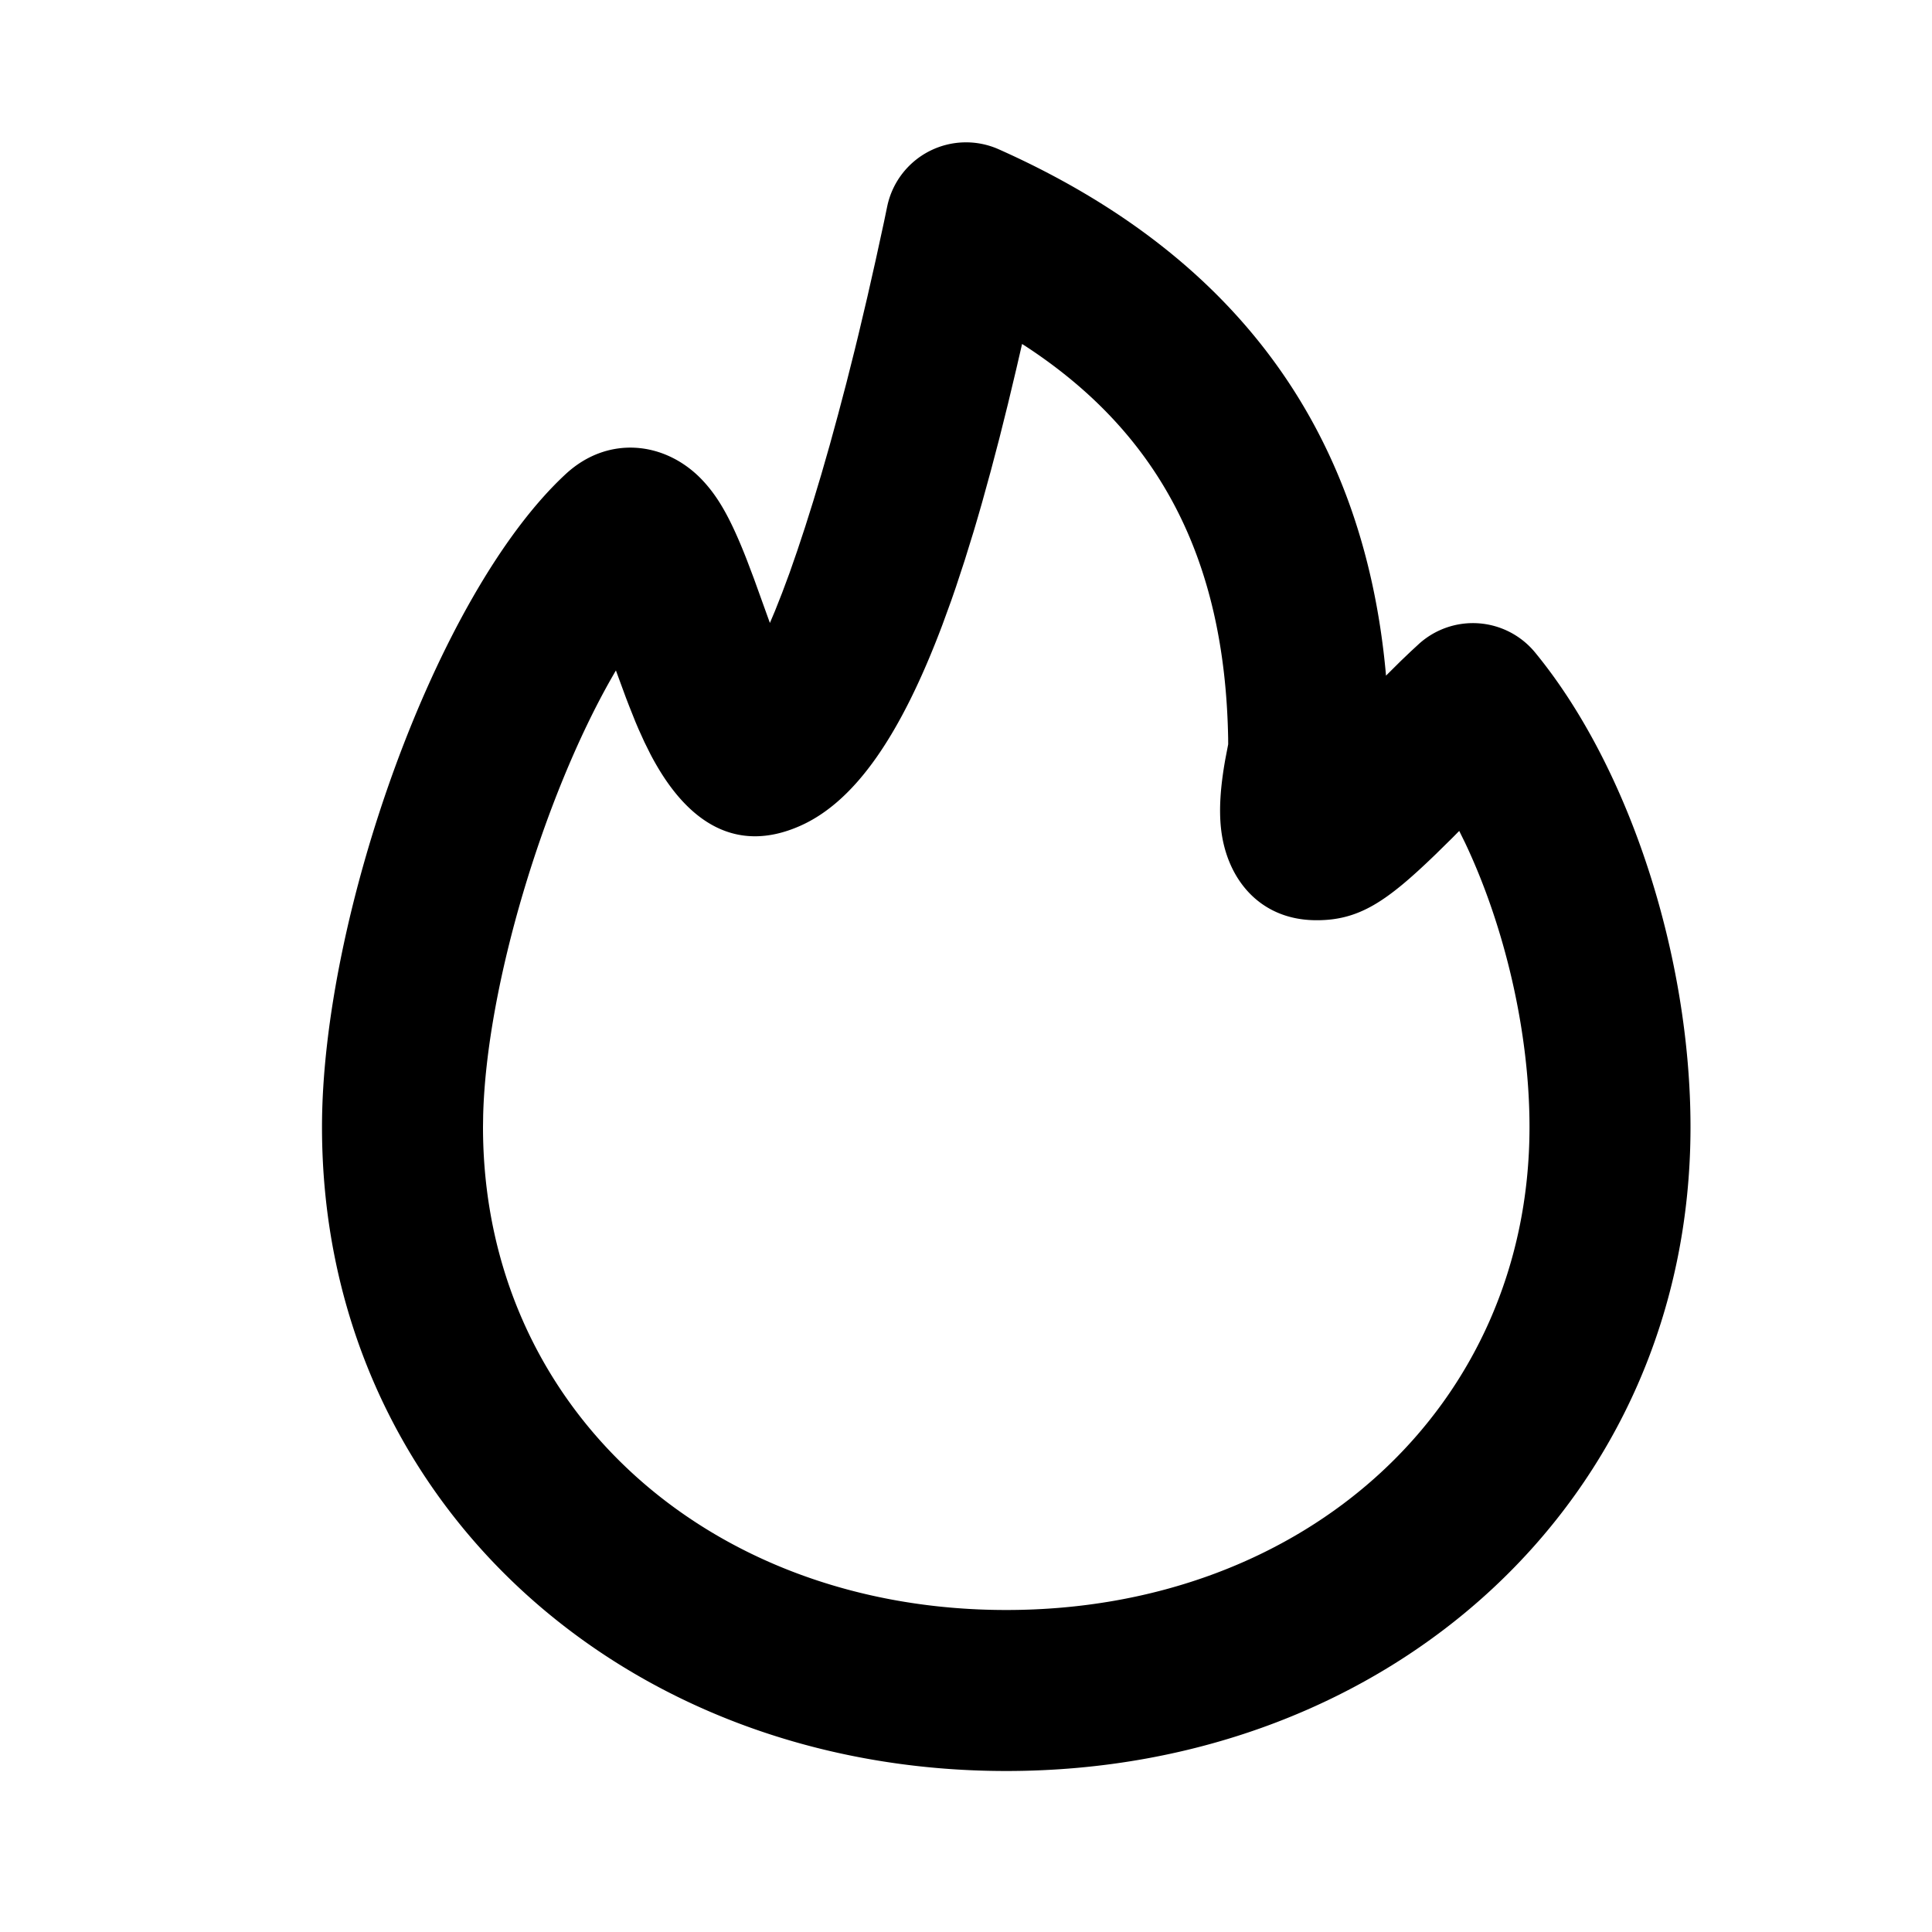 <svg xmlns="http://www.w3.org/2000/svg" viewBox="0 0 1024 1024" version="1.1"><path d="M470.229 109.44l-1.707 8.235-4.373 20.096-4.395 19.456-4.437 18.773c-0.725 3.093-1.493 6.123-2.219 9.152l-4.459 17.707-4.459 16.917-4.416 16.149-4.395 15.317-4.352 14.464-4.267 13.547-4.181 12.629-4.053 11.669-3.968 10.667-3.819 9.664-2.667 6.293-8.448-23.445-3.797-10.027c-1.195-3.072-2.347-5.909-3.499-8.64-6.187-14.592-11.968-25.088-20.203-33.749-19.2-20.203-49.621-24-72.277-3.051C230.741 315.264 170.667 486.4 170.667 597.333c0 197.205 158.763 341.333 362.667 341.333s362.667-144.128 362.667-341.333c0-89.323-31.765-189.888-82.347-251.477a42.667 42.667 0 0 0-61.504-4.651l-4.48 4.139-5.12 4.885-7.957 7.893-0.064-1.067c-12.011-132.011-82.496-223.211-205.141-277.909a42.667 42.667 0 0 0-59.157 30.293z m71.488 72.875l1.92 1.216c70.251 45.973 105.557 112.043 107.307 207.616l0.021 3.328-1.557 8.107c-2.56 14.421-3.371 26.283-2.24 36.587 2.859 26.069 19.883 48 49.429 48.555 23.381 0.427 38.123-9.643 64.213-34.816l8.832-8.683 3.776-3.819 3.072 6.229C797.547 491.008 810.667 546.923 810.667 597.333c0 148.139-118.827 256-277.333 256s-277.333-107.861-277.333-256l0.085-6.165c1.749-68.693 32.107-168.768 68.117-231.936l2.24-3.883 5.355 14.571 1.749 4.523 3.285 8.235 1.6 3.755 3.136 6.912 3.157 6.357c1.067 2.048 2.176 4.053 3.307 5.995 16.96 29.248 41.707 47.147 75.883 32.107 29.483-12.971 53.632-48.469 75.477-106.368l4.821-13.227 2.389-6.912 4.715-14.336 4.672-15.083c1.536-5.141 3.072-10.411 4.608-15.808l4.565-16.555 4.544-17.28 4.501-18.027 4.48-18.773 3.029-13.12z" p-id="39625"></path></svg>